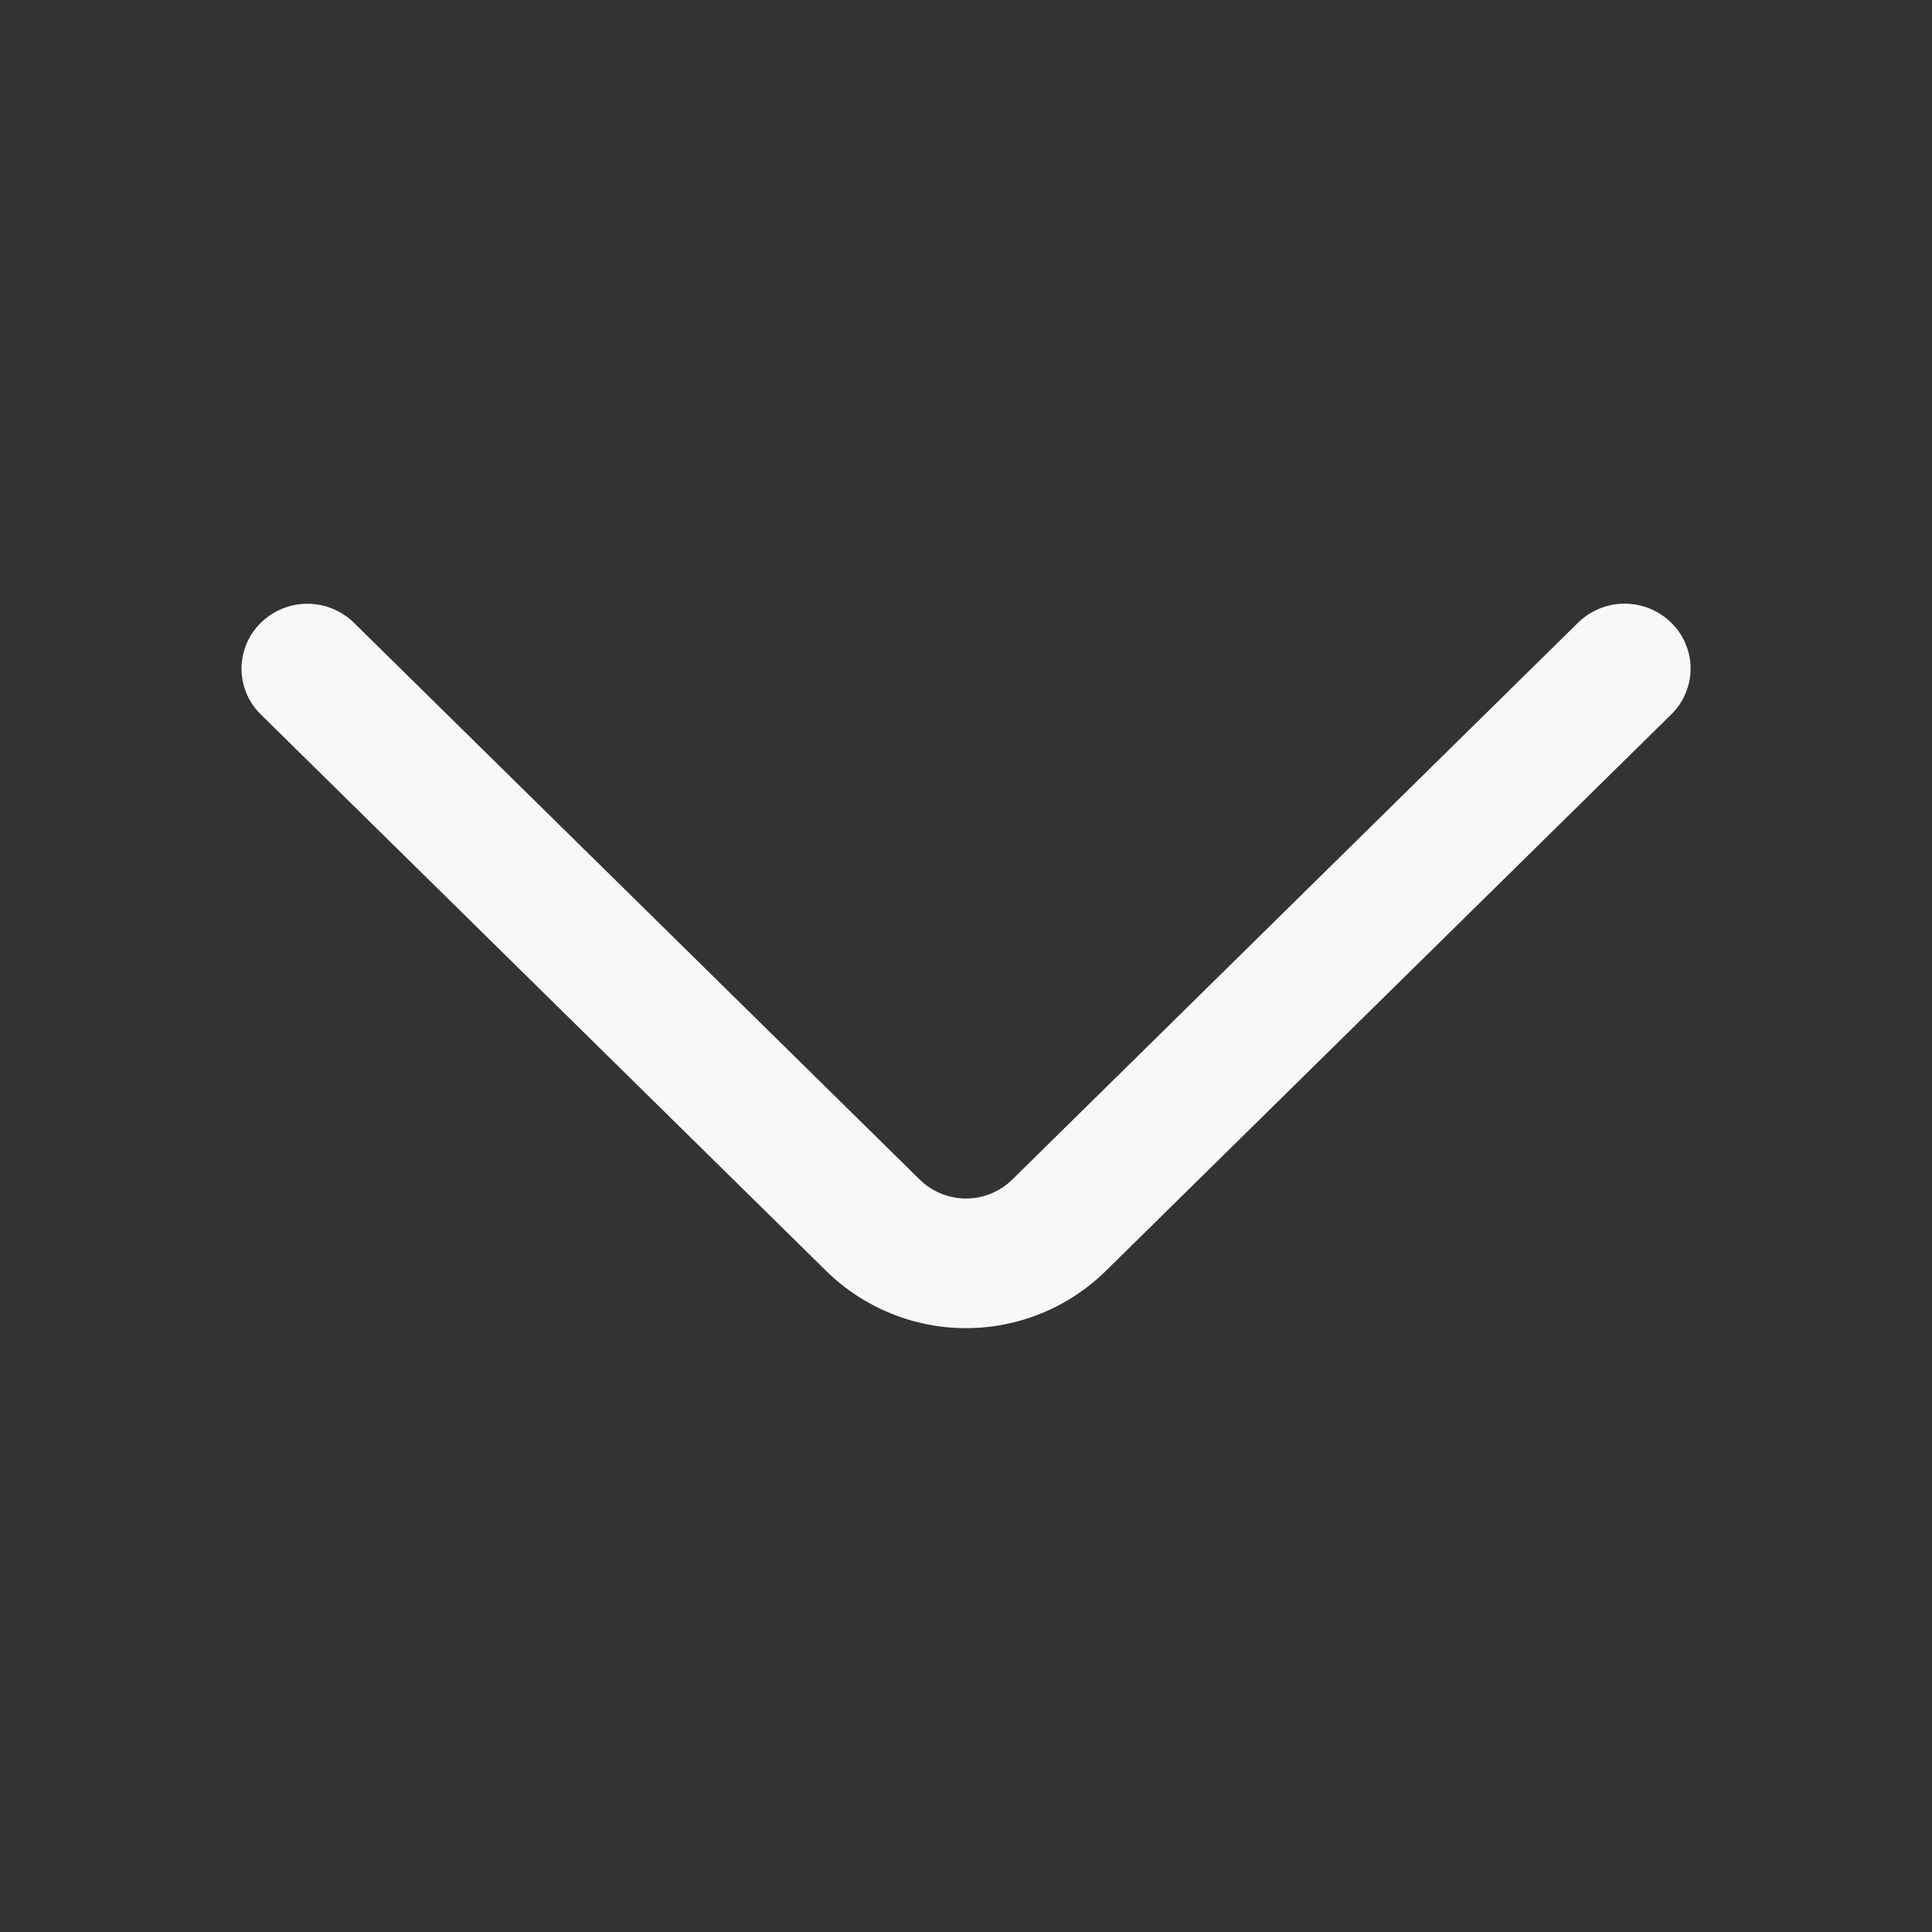 <svg width="20" height="20" viewBox="0 0 20 20" fill="none" xmlns="http://www.w3.org/2000/svg">
<rect x="0" y="0" width="20" height="20" fill="#333333" stroke="none"/>
<path d="M16.336 6.446L10.48 12.21C10.352 12.336 10.18 12.407 10 12.407C9.82 12.407 9.648 12.336 9.52 12.21L3.664 6.447C3.535 6.321 3.362 6.25 3.182 6.25C3.002 6.25 2.829 6.321 2.7 6.447C2.637 6.509 2.586 6.583 2.552 6.664C2.518 6.746 2.5 6.833 2.5 6.922C2.5 7.01 2.518 7.098 2.552 7.179C2.586 7.261 2.637 7.334 2.7 7.396L8.555 13.159C8.941 13.537 9.46 13.749 10 13.749C10.54 13.749 11.059 13.537 11.445 13.159L17.3 7.396C17.364 7.334 17.414 7.261 17.448 7.179C17.483 7.097 17.501 7.01 17.501 6.921C17.501 6.833 17.483 6.745 17.448 6.663C17.414 6.582 17.364 6.508 17.3 6.446C17.172 6.32 16.998 6.249 16.818 6.249C16.638 6.249 16.465 6.32 16.336 6.446Z" fill="#F8F8F8"/>
</svg>
